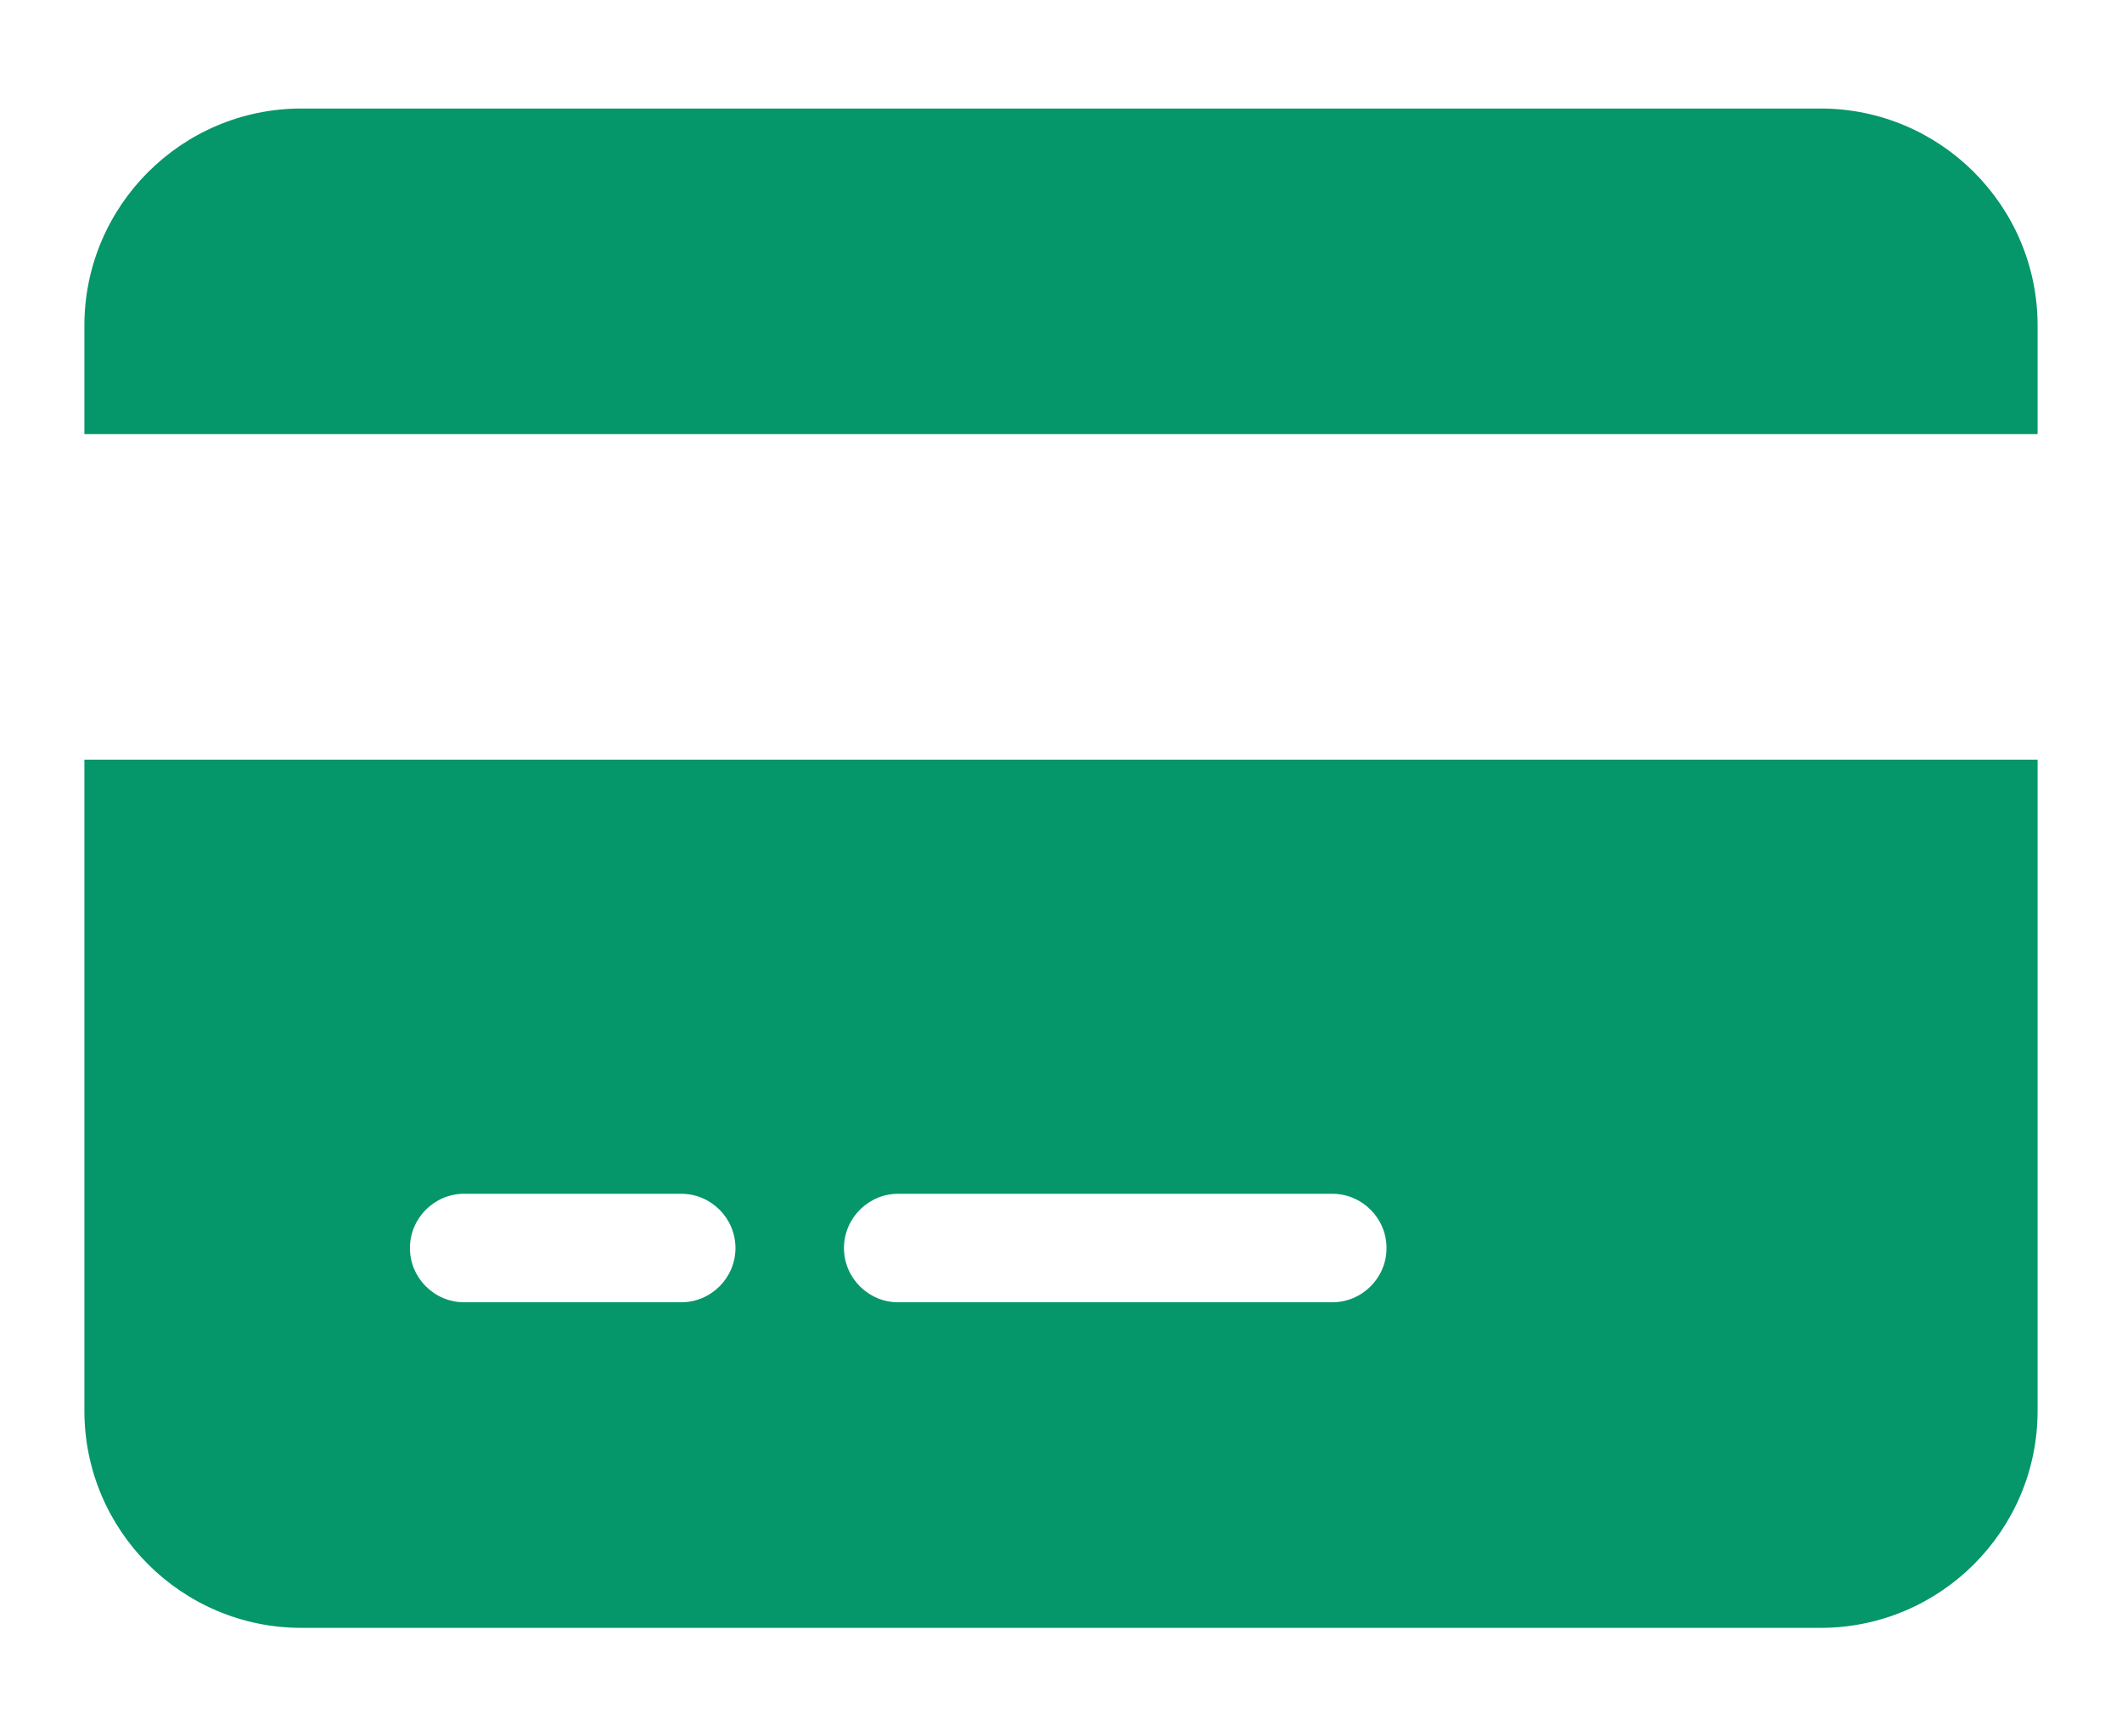 <svg width="22" height="18" viewBox="0 0 22 18" fill="none" xmlns="http://www.w3.org/2000/svg">
<g clip-path="url(#clip0_57_1628)">
<path d="M3.125 1.125C1.884 1.125 0.875 2.134 0.875 3.375V4.5H21.125V3.375C21.125 2.134 20.116 1.125 18.875 1.125H3.125ZM21.125 7.875H0.875V14.625C0.875 15.866 1.884 16.875 3.125 16.875H18.875C20.116 16.875 21.125 15.866 21.125 14.625V7.875ZM4.812 12.375H7.062C7.372 12.375 7.625 12.628 7.625 12.938C7.625 13.247 7.372 13.5 7.062 13.5H4.812C4.503 13.5 4.25 13.247 4.25 12.938C4.25 12.628 4.503 12.375 4.812 12.375ZM8.75 12.938C8.75 12.628 9.003 12.375 9.312 12.375H13.812C14.122 12.375 14.375 12.628 14.375 12.938C14.375 13.247 14.122 13.5 13.812 13.5H9.312C9.003 13.5 8.75 13.247 8.75 12.938Z" fill="#059669"/>
</g>
<defs>
<clipPath id="clip0_57_1628">
<path d="M0.875 0H21.125V18H0.875V0Z" fill="white"/>
</clipPath>
</defs>
</svg>
